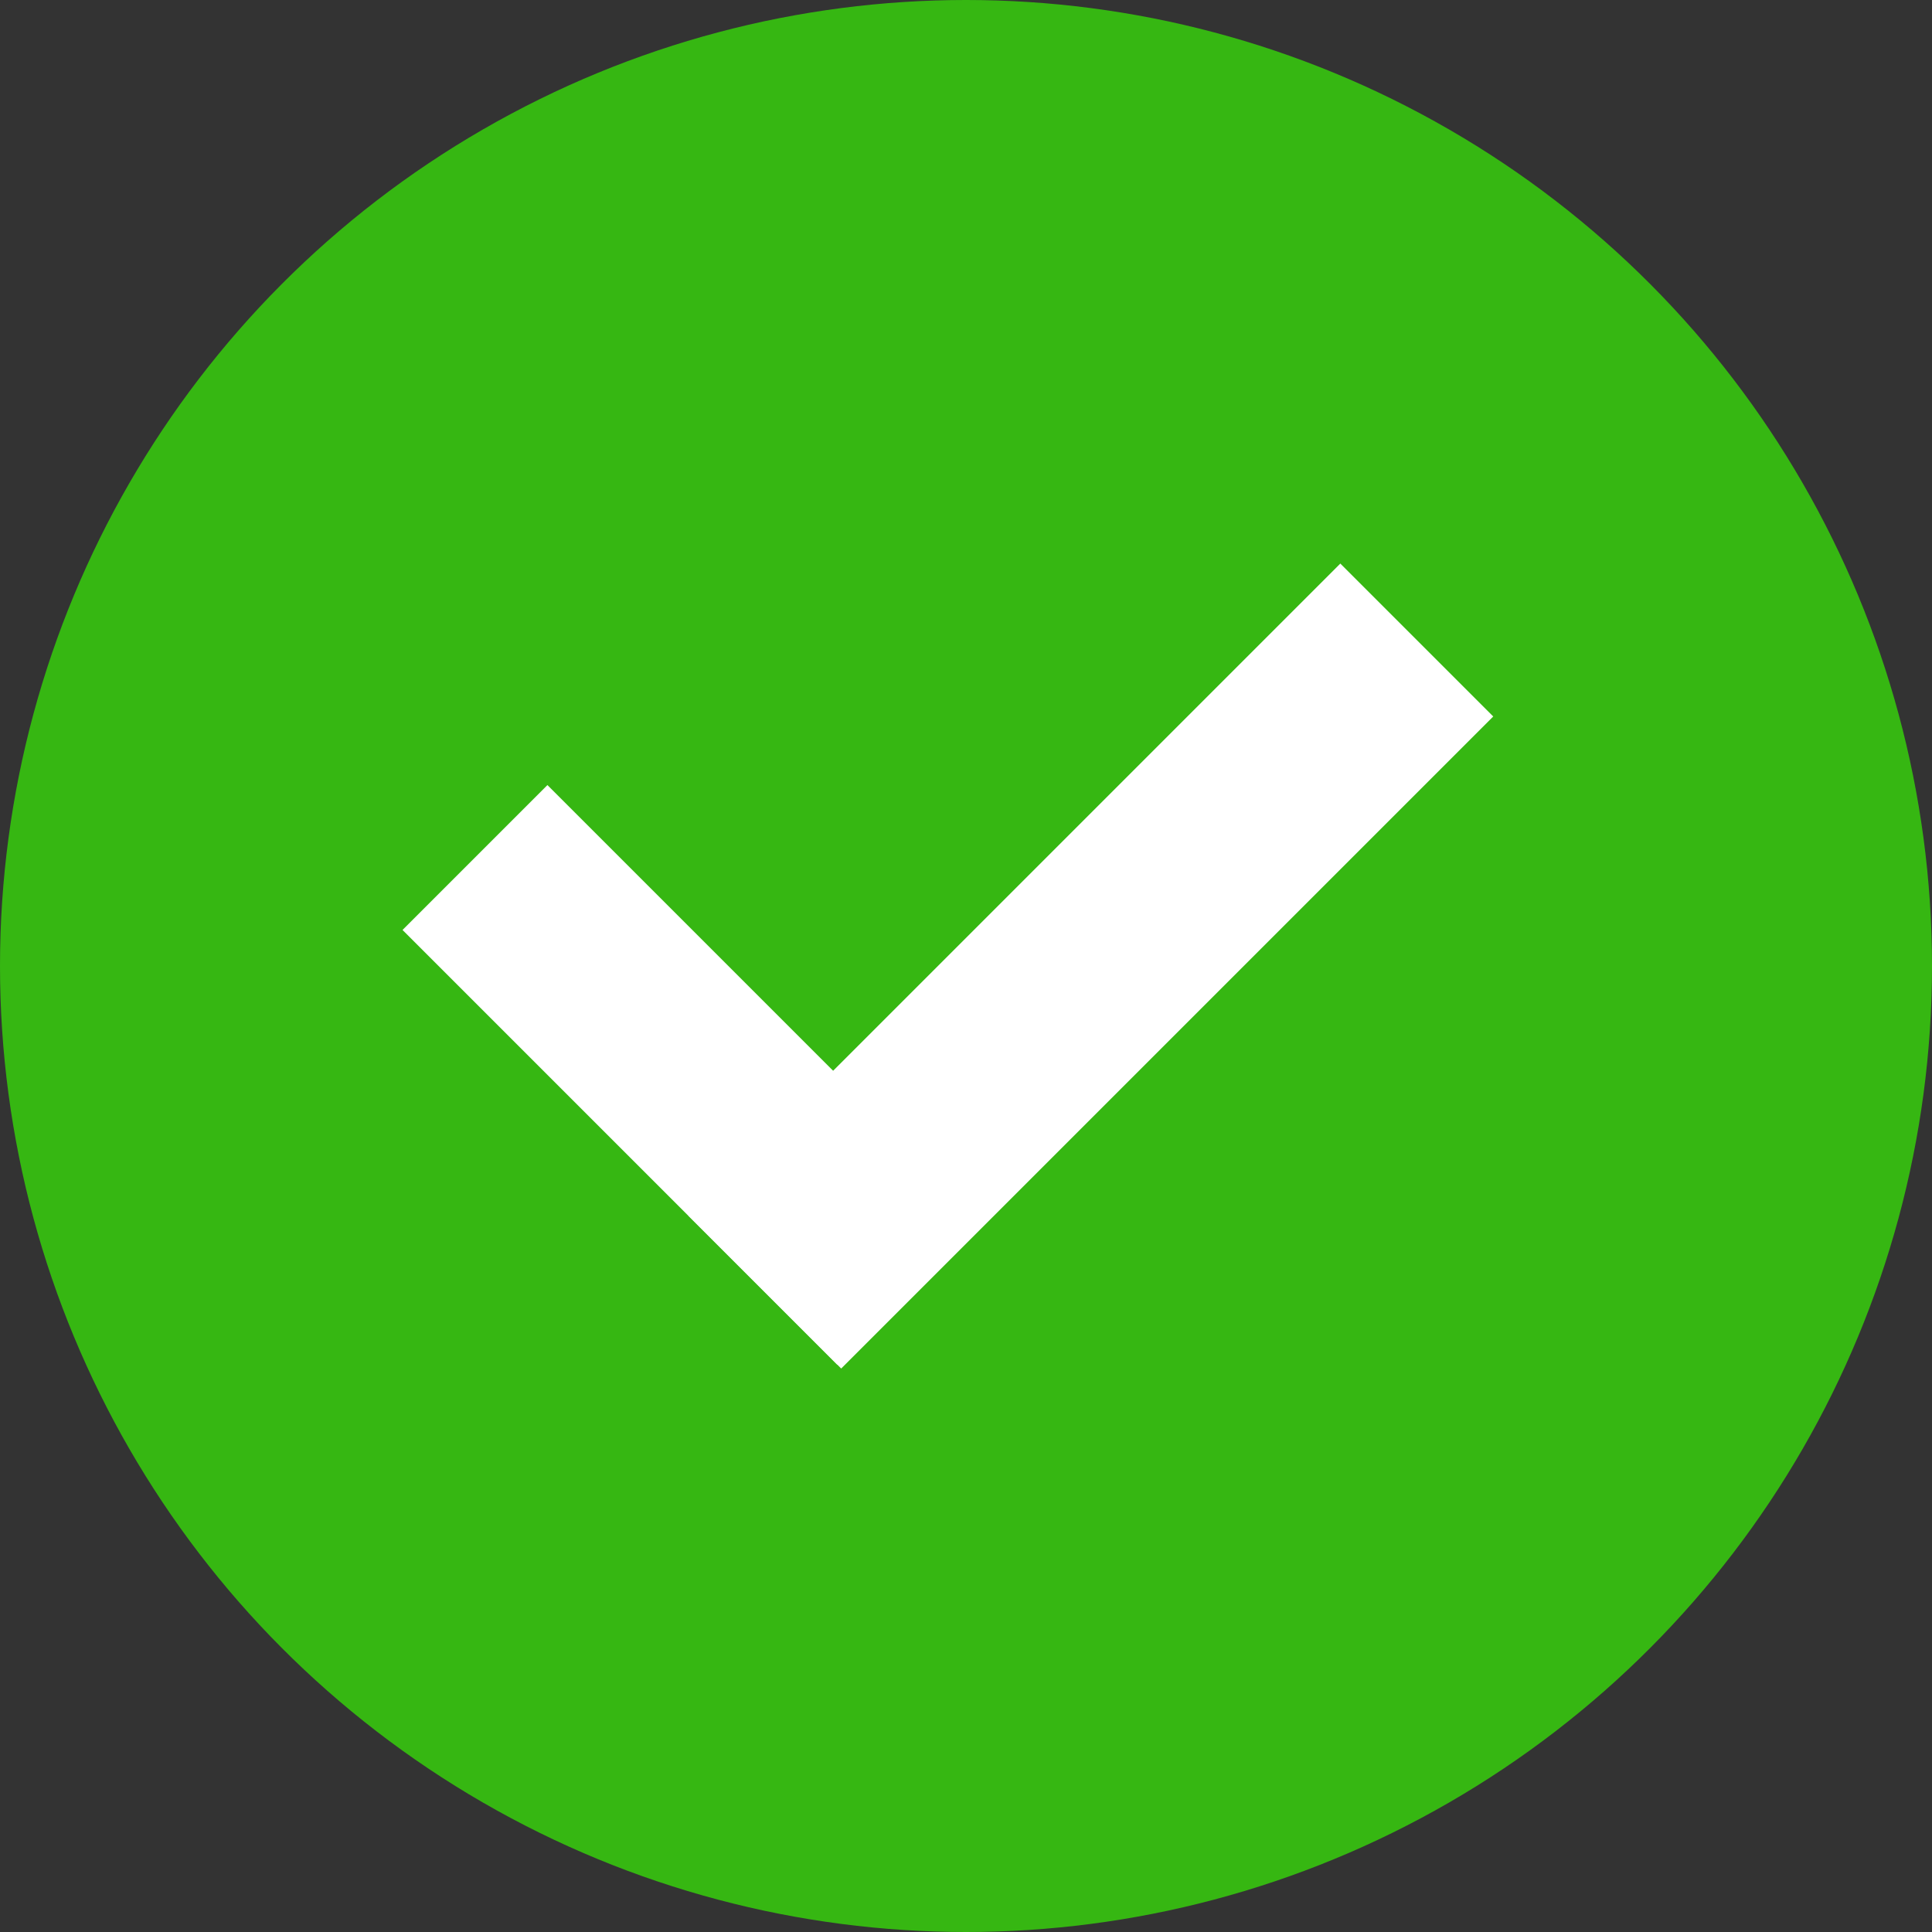 <svg width="20" height="20" viewBox="0 0 20 20" fill="none" xmlns="http://www.w3.org/2000/svg">
    <rect x="0" y="0" width="20" height="20" fill="#333333" stroke="none"/>
    <circle cx="10" cy="10" r="10" fill="#36B712"/>
    <path d="m4.167 9.627 1.5-1.5 4.5 4.5-1.5 1.5-4.5-4.5z" fill="#fff"/>
    <path d="m7.125 12.584 6.75-6.75 1.583 1.583-6.75 6.75-1.583-1.583z" fill="#fff"/>
</svg>
